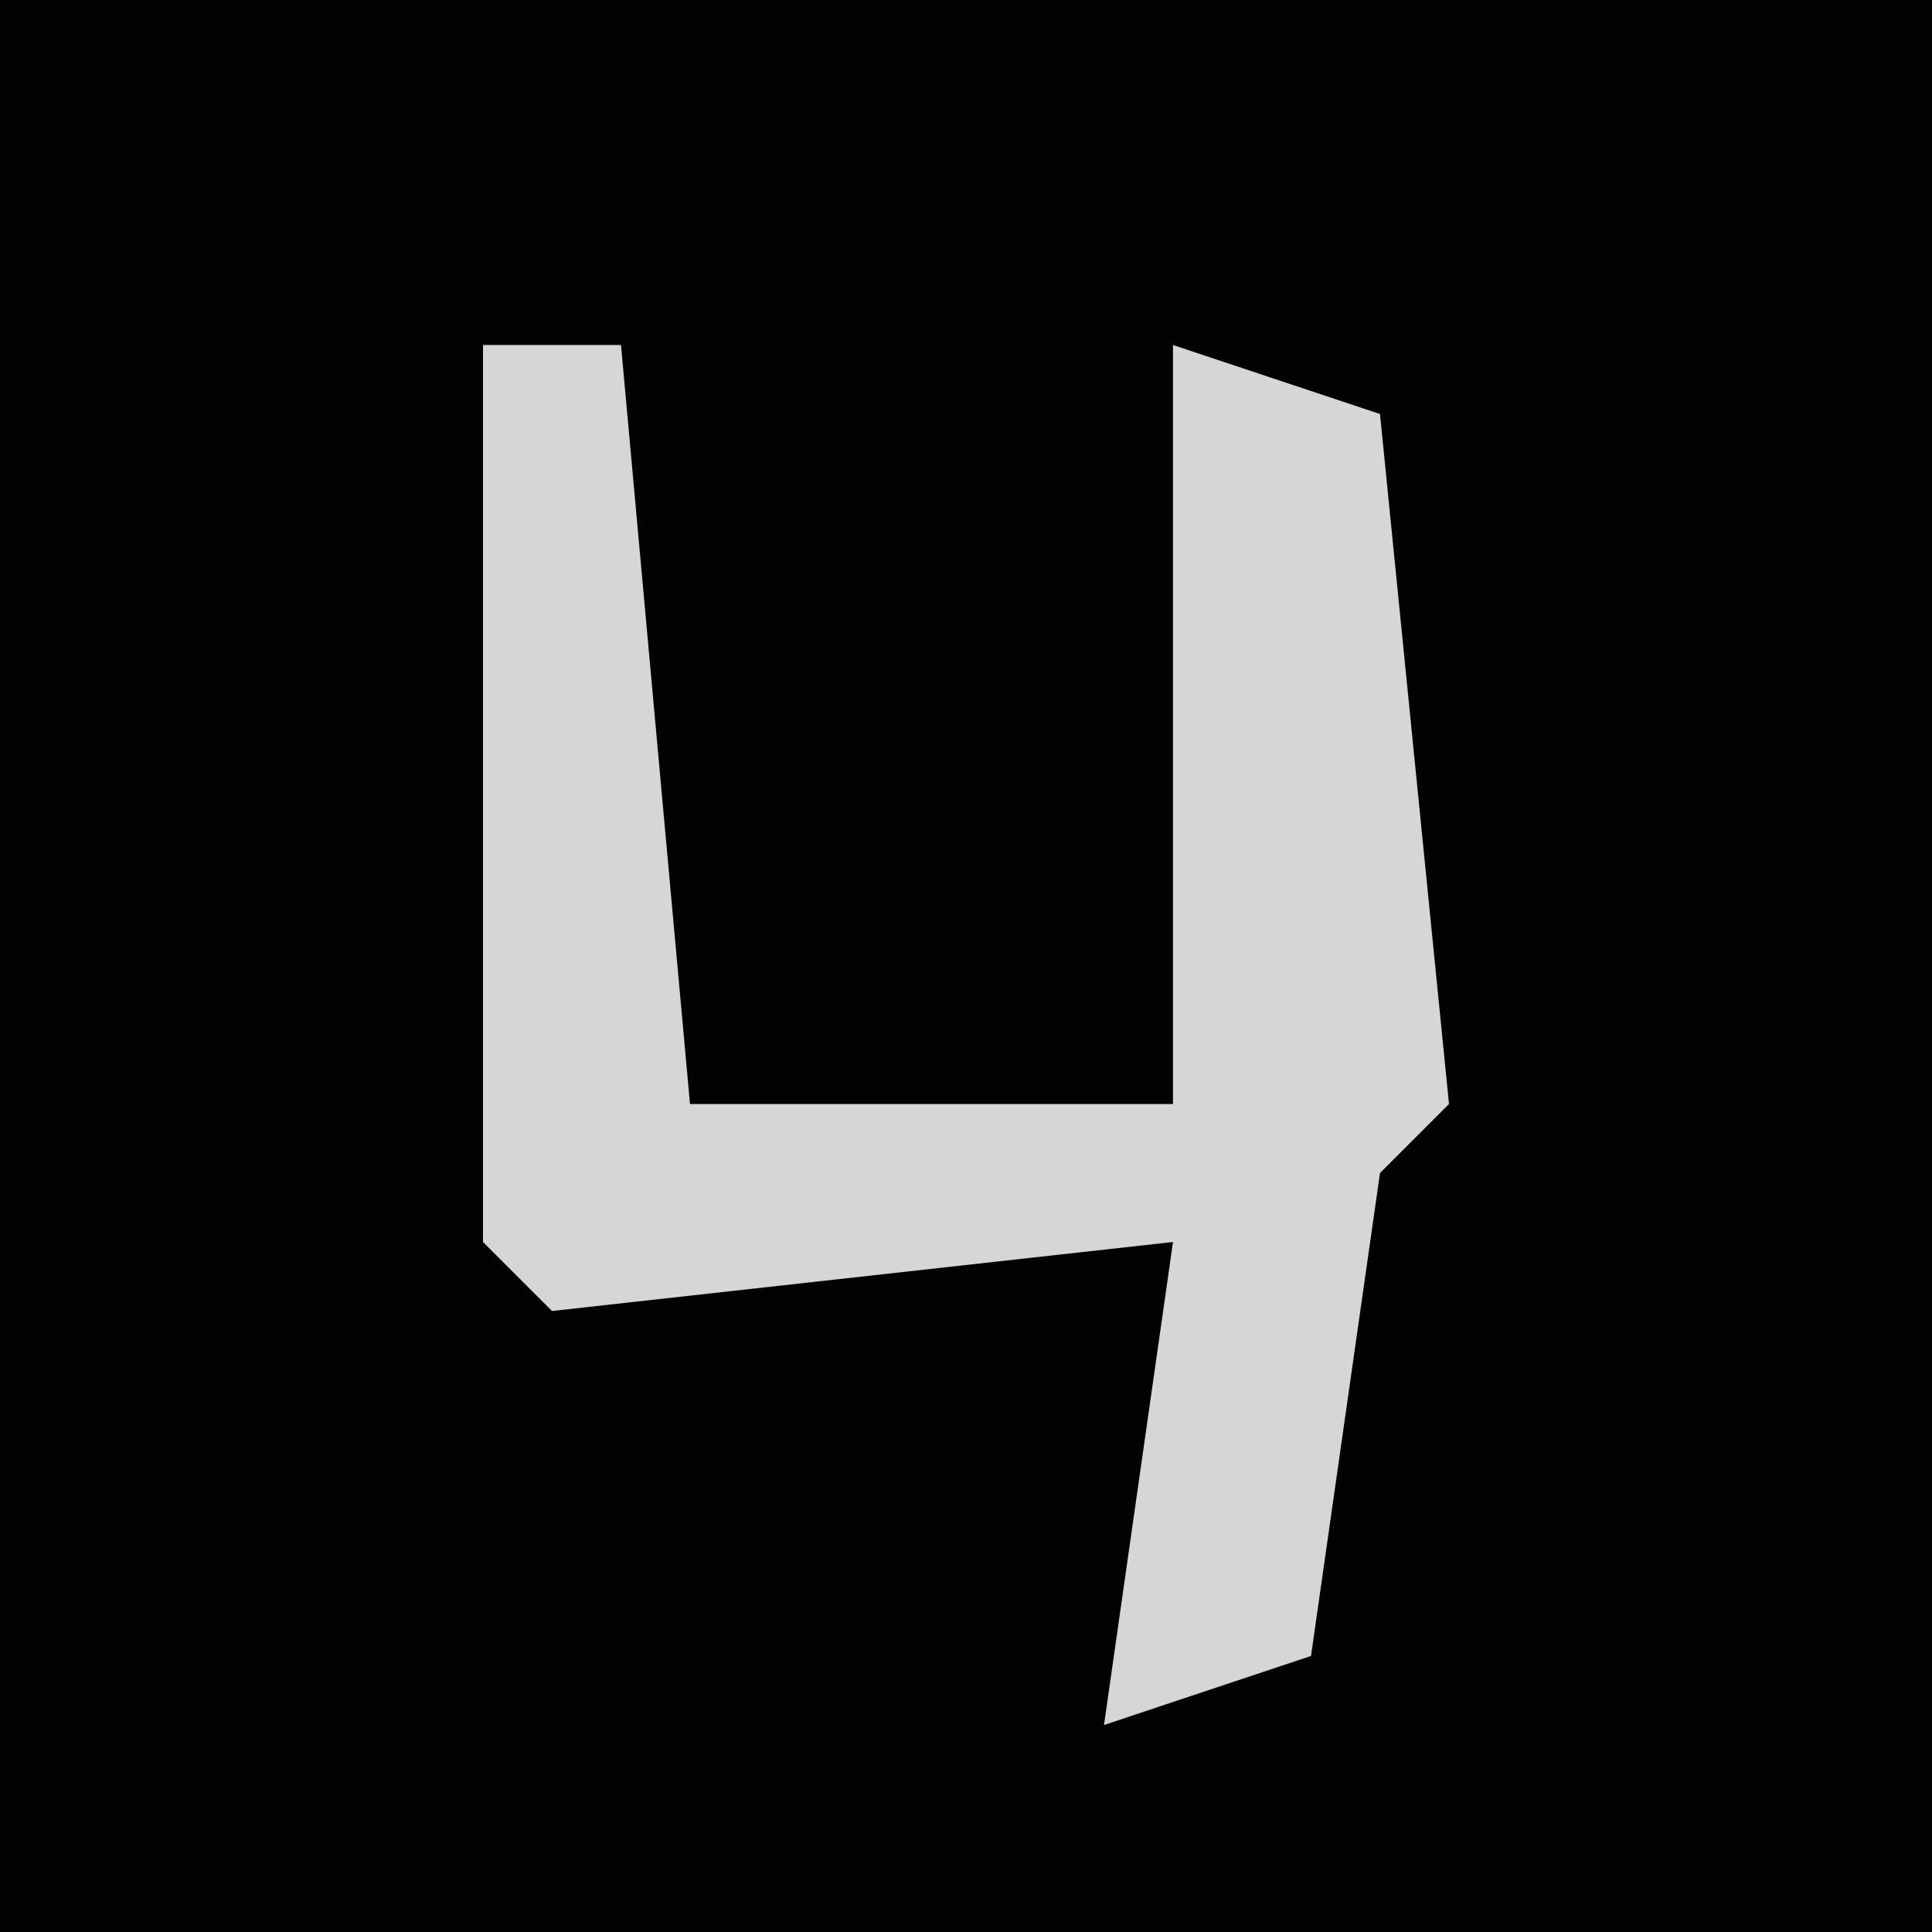 <?xml version="1.0" encoding="UTF-8"?>
<svg version="1.1" xmlns="http://www.w3.org/2000/svg" width="28" height="28">
<path d="M0,0 L28,0 L28,28 L0,28 Z " fill="#020202" transform="translate(0,0)"/>
<path d="M0,0 L2,0 L3,11 L10,11 L10,0 L13,1 L14,11 L13,12 L12,19 L9,20 L10,13 L1,14 L0,13 Z " fill="#D6D6D6" transform="translate(7,5)"/>
</svg>
